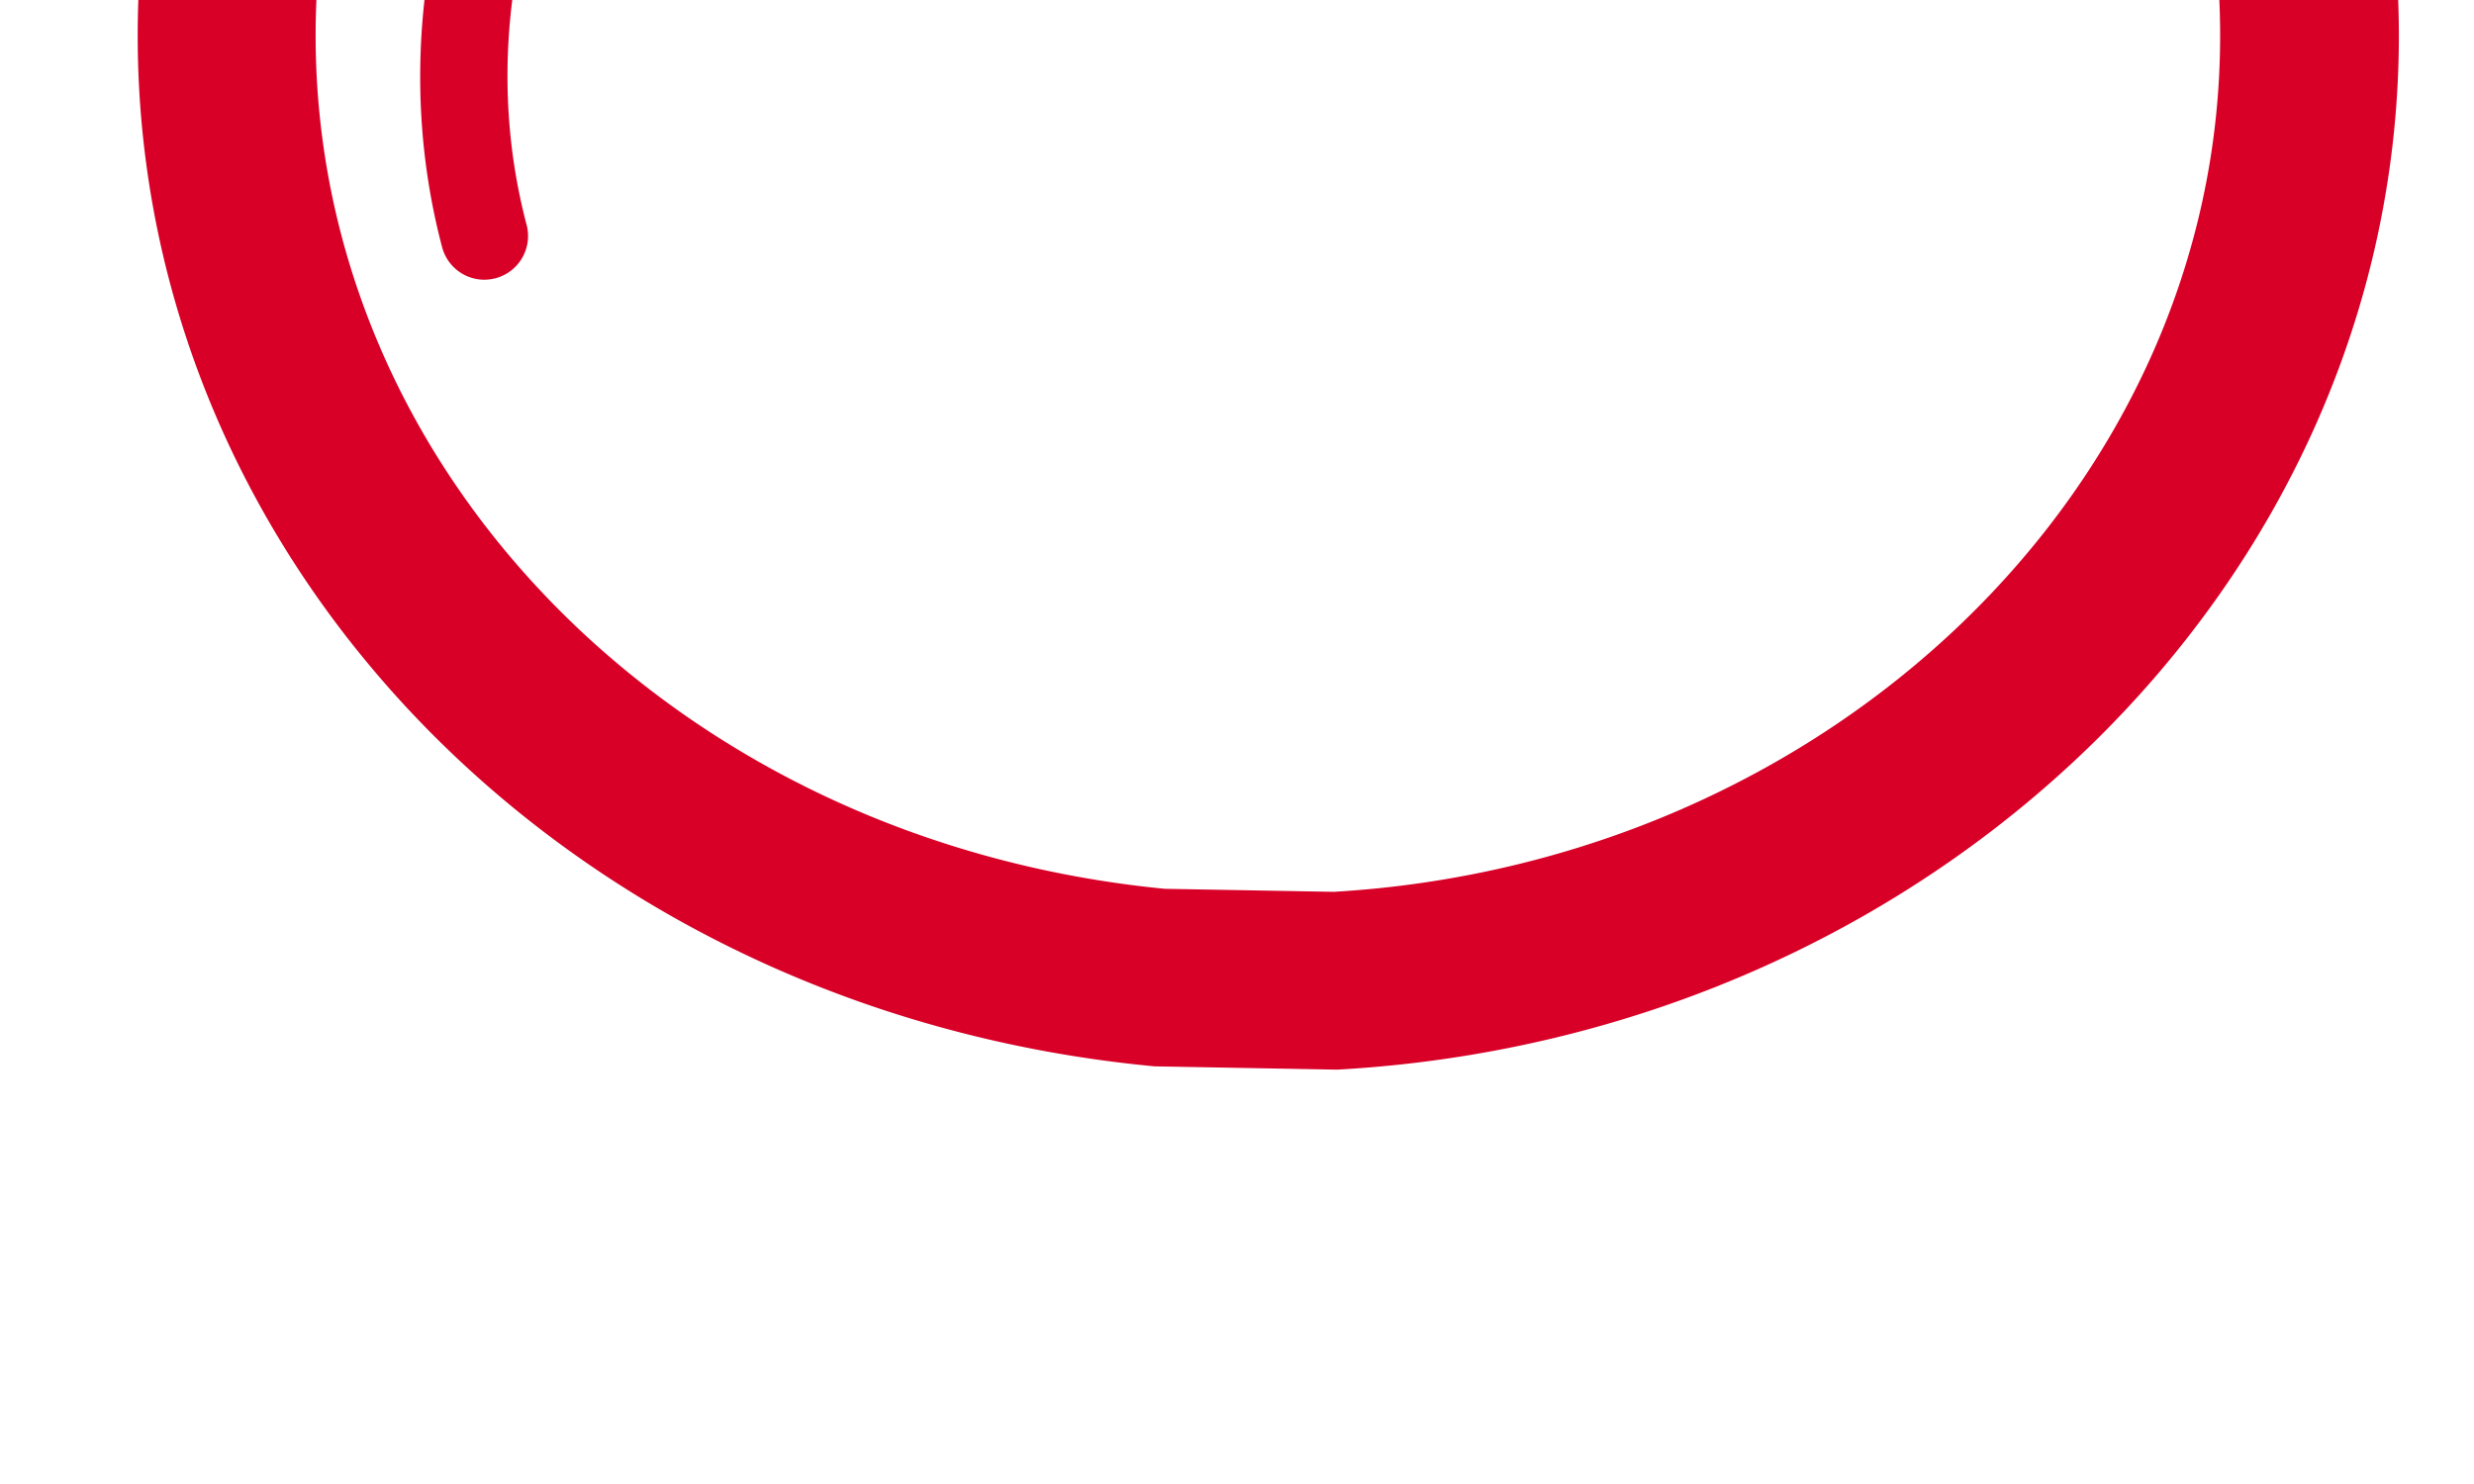 <svg id="Layer_1" data-name="Layer 1" xmlns="http://www.w3.org/2000/svg" viewBox="0 0 185.06 111.02"><defs><style>.cls-1{fill:#d80027;}.cls-2,.cls-3{fill:none;stroke:#d80027;stroke-miterlimit:10;}.cls-2{stroke-width:9px;}.cls-3{stroke-width:4.54px;}</style></defs><title>mouseevents</title><path class="cls-1" d="M42.34-21.3a3.29,3.29,0,0,0-4.42,1.38C31.49-7.66,29.77,6,33.07,18.49a3.27,3.27,0,0,0,3.16,2.44,3.38,3.38,0,0,0,.83-.11,3.27,3.27,0,0,0,2.33-4C36.51,5.89,38-6.08,43.71-16.88A3.27,3.27,0,0,0,42.34-21.3Z"/><path class="cls-2" d="M108.41-69.34C113-72.55,119.23-73,119.3-73a3.26,3.26,0,0,0,3-3,3.27,3.27,0,0,0-2.49-3.46c-7.33-1.76-13.65-1.93-18.85-.5-1.75-8.39-4-11.71-4.33-12.11a3.4,3.4,0,0,0-5.27,0c-.29.4-2.58,3.72-4.33,12.11-5.21-1.43-11.52-1.26-18.85.5A3.27,3.27,0,0,0,65.73-76a3.25,3.25,0,0,0,3,3c.09,0,6.61.55,11.2,3.93C42.41-62.71,14.8-32.77,14.8,2.65c0,37.48,30.77,68.7,71.82,72.64l13.32.24c42-2.41,75-34.43,75-72.88C174.9-33.45,146.73-63.45,108.41-69.34Z"/><path class="cls-3" d="M99.81,69,87,68.77c-37.43-3.59-65.66-32-65.66-66.12,0-33.91,28.06-62.32,65.26-66.08a3.27,3.27,0,0,0,2.53-1.68,3.28,3.28,0,0,0,.07-3,17.24,17.24,0,0,0-4.74-5.77,15.88,15.88,0,0,1,3.67,1.27,3.28,3.28,0,0,0,3,0,3.29,3.29,0,0,0,1.73-2.4c.37-2.38.79-4.39,1.22-6.07.43,1.68.85,3.69,1.23,6.07A3.26,3.26,0,0,0,97-72.66a3.23,3.23,0,0,0,3,0,16.54,16.54,0,0,1,3.69-1.28A17.22,17.22,0,0,0,99-68.32a3.26,3.26,0,0,0,0,3.08,3.28,3.28,0,0,0,2.59,1.67c38,3.14,66.75,31.61,66.75,66.22C168.37,37.65,138.15,66.79,99.81,69Z"/></svg>